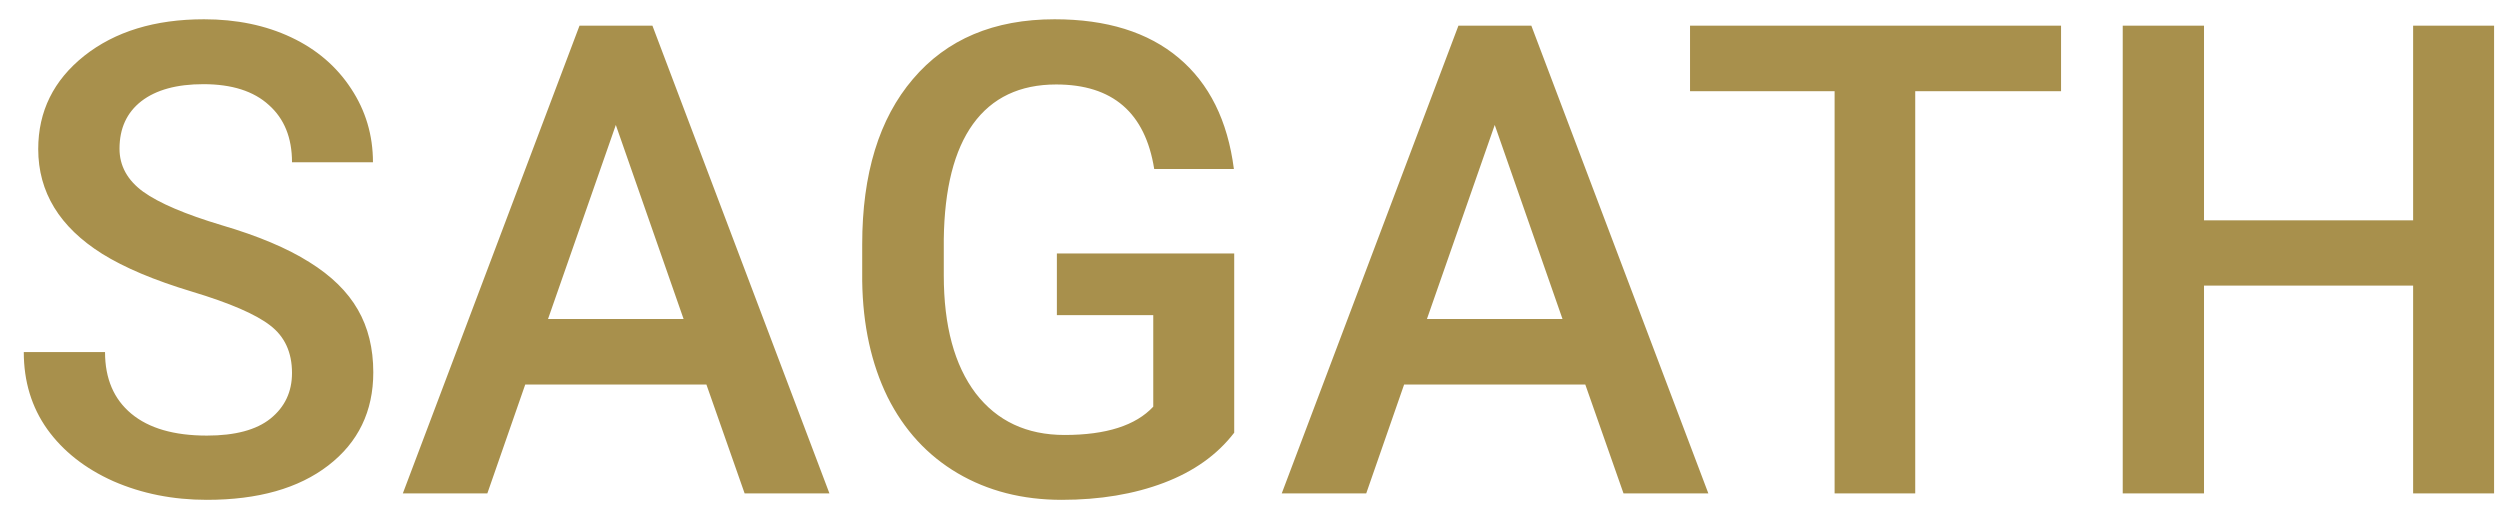 <svg width="76" height="16" viewBox="0 0 76 16" fill="none" xmlns="http://www.w3.org/2000/svg">
<path d="M8.877 11.338C8.877 10.713 8.656 10.231 8.213 9.893C7.777 9.554 6.986 9.212 5.84 8.867C4.694 8.522 3.783 8.138 3.105 7.715C1.81 6.901 1.162 5.84 1.162 4.531C1.162 3.385 1.628 2.441 2.559 1.699C3.496 0.957 4.71 0.586 6.201 0.586C7.191 0.586 8.073 0.768 8.848 1.133C9.622 1.497 10.231 2.018 10.674 2.695C11.117 3.366 11.338 4.111 11.338 4.932H8.877C8.877 4.189 8.643 3.61 8.174 3.193C7.712 2.77 7.048 2.559 6.182 2.559C5.374 2.559 4.746 2.731 4.297 3.076C3.854 3.421 3.633 3.903 3.633 4.521C3.633 5.042 3.874 5.479 4.355 5.83C4.837 6.175 5.632 6.514 6.738 6.846C7.845 7.171 8.734 7.546 9.404 7.969C10.075 8.385 10.566 8.867 10.879 9.414C11.191 9.954 11.348 10.589 11.348 11.318C11.348 12.503 10.892 13.447 9.98 14.15C9.076 14.847 7.845 15.195 6.289 15.195C5.26 15.195 4.313 15.007 3.447 14.629C2.588 14.245 1.917 13.717 1.436 13.047C0.96 12.376 0.723 11.595 0.723 10.703H3.193C3.193 11.51 3.46 12.135 3.994 12.578C4.528 13.021 5.293 13.242 6.289 13.242C7.148 13.242 7.793 13.07 8.223 12.725C8.659 12.373 8.877 11.911 8.877 11.338ZM21.475 11.69H15.967L14.815 15H12.246L17.617 0.781H19.834L25.215 15H22.637L21.475 11.69ZM16.66 9.697H20.781L18.721 3.799L16.66 9.697ZM37.52 13.154C37.005 13.825 36.292 14.333 35.381 14.678C34.469 15.023 33.434 15.195 32.275 15.195C31.084 15.195 30.029 14.925 29.111 14.385C28.193 13.844 27.484 13.073 26.982 12.07C26.488 11.061 26.23 9.886 26.211 8.545V7.432C26.211 5.283 26.725 3.607 27.754 2.402C28.783 1.191 30.218 0.586 32.06 0.586C33.643 0.586 34.899 0.977 35.83 1.758C36.761 2.539 37.321 3.665 37.51 5.137H35.088C34.815 3.424 33.822 2.568 32.109 2.568C31.003 2.568 30.16 2.969 29.58 3.77C29.007 4.564 28.711 5.732 28.691 7.275V8.369C28.691 9.906 29.014 11.1 29.658 11.953C30.309 12.8 31.211 13.223 32.363 13.223C33.626 13.223 34.525 12.936 35.059 12.363V9.58H32.129V7.705H37.52V13.154ZM48.193 11.69H42.685L41.533 15H38.965L44.336 0.781H46.553L51.934 15H49.355L48.193 11.69ZM43.379 9.697H47.5L45.44 3.799L43.379 9.697ZM62.656 2.773H58.223V15H55.772V2.773H51.377V0.781H62.656V2.773ZM75.82 15H73.359V8.682H67.002V15H64.531V0.781H67.002V6.699H73.359V0.781H75.82V15Z" fill="#A8904C"/>
</svg>
